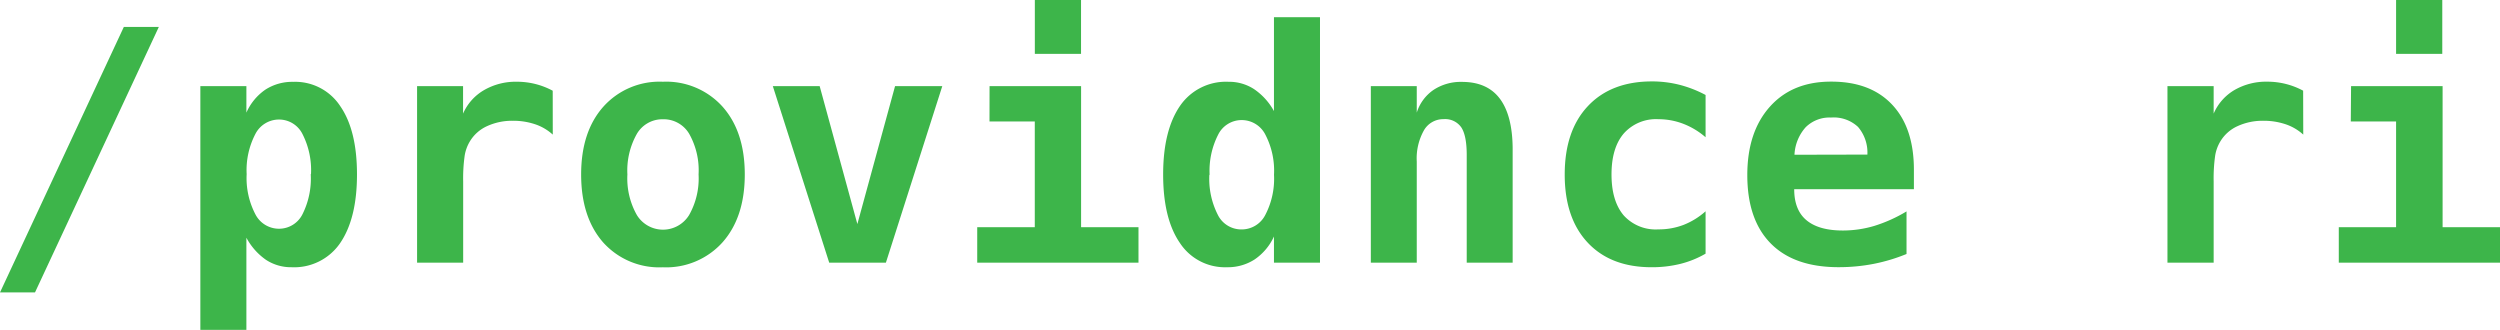 <svg xmlns="http://www.w3.org/2000/svg" viewBox="0 0 464.3 61.26"><defs><style>.cls-1{fill:#3db54a;}</style></defs><title>Asset 29</title><g id="Layer_2" data-name="Layer 2"><g id="Layer_1-2" data-name="Layer 1"><path class="cls-1" d="M23,5H29.5l-23,49.31H0Z"/><path class="cls-1" d="M45.76,44.15V61.26H37.21V16h8.55v4.92a10.12,10.12,0,0,1,3.54-4.28,9.21,9.21,0,0,1,5.16-1.44,10,10,0,0,1,8.73,4.51Q66.3,24.2,66.3,32.4T63.15,45.18a10.34,10.34,0,0,1-9,4.45,8.49,8.49,0,0,1-4.73-1.36A11.75,11.75,0,0,1,45.76,44.15Zm12-11.81a14.74,14.74,0,0,0-1.58-7.44,4.86,4.86,0,0,0-4.37-2.7,4.92,4.92,0,0,0-4.39,2.7,14.51,14.51,0,0,0-1.61,7.44,14.51,14.51,0,0,0,1.61,7.44,4.92,4.92,0,0,0,4.39,2.7,4.86,4.86,0,0,0,4.37-2.7A14.74,14.74,0,0,0,57.71,32.34Z"/><path class="cls-1" d="M102.66,25a9.22,9.22,0,0,0-3.3-1.93,12.77,12.77,0,0,0-4.15-.64,11.13,11.13,0,0,0-4.76,1,7.14,7.14,0,0,0-3.15,2.77,7.4,7.4,0,0,0-1,2.7,30.24,30.24,0,0,0-.28,4.8V48.78H77.46V16H86v5.1a9.37,9.37,0,0,1,3.87-4.35A11.77,11.77,0,0,1,96,15.18a14,14,0,0,1,6.65,1.67Z"/><path class="cls-1" d="M107.93,32.4q0-7.94,4.12-12.58a14,14,0,0,1,11.06-4.64,14.07,14.07,0,0,1,11.09,4.64q4.12,4.64,4.12,12.58T134.19,45a14.07,14.07,0,0,1-11.09,4.64A14,14,0,0,1,112,45Q107.93,40.34,107.93,32.4Zm15.18-10.25a5.48,5.48,0,0,0-4.83,2.71,13.8,13.8,0,0,0-1.76,7.54,13.8,13.8,0,0,0,1.76,7.54,5.69,5.69,0,0,0,9.7,0,13.8,13.8,0,0,0,1.76-7.54A13.8,13.8,0,0,0,128,24.86,5.5,5.5,0,0,0,123.11,22.15Z"/><path class="cls-1" d="M175,16,164.53,48.78H154L143.53,16h8.7l7,25.61,7-25.61Z"/><path class="cls-1" d="M183.78,16h17V42.19h10.66v6.59H181.49V42.19h10.69V22.56h-8.41Zm8.41-16h8.58V10h-8.58Z"/><path class="cls-1" d="M236.6,20.63V3.19h8.55V48.78H236.6V43.92A10.36,10.36,0,0,1,233,48.19a9.15,9.15,0,0,1-5.14,1.44,10,10,0,0,1-8.73-4.51q-3.11-4.51-3.11-12.71t3.15-12.77a10.34,10.34,0,0,1,9-4.45,8.49,8.49,0,0,1,4.73,1.36A11.81,11.81,0,0,1,236.6,20.63Zm-12,11.84a14.74,14.74,0,0,0,1.58,7.44,4.86,4.86,0,0,0,4.37,2.7A4.92,4.92,0,0,0,235,39.9a14.51,14.51,0,0,0,1.61-7.44A14.51,14.51,0,0,0,235,25a4.92,4.92,0,0,0-4.39-2.7,4.86,4.86,0,0,0-4.37,2.7A14.74,14.74,0,0,0,224.65,32.46Z"/><path class="cls-1" d="M280.93,27.48v21.3H272.4v-20q0-3.57-1-5.11a3.65,3.65,0,0,0-3.3-1.54,4.13,4.13,0,0,0-3.65,2.08A10.65,10.65,0,0,0,263.12,30V48.78h-8.53V16h8.53v4.92a8,8,0,0,1,3.11-4.22,9.2,9.2,0,0,1,5.3-1.49q4.66,0,7,3.09T280.93,27.48Z"/><path class="cls-1" d="M316.76,47.11A18,18,0,0,1,312.1,49a21.81,21.81,0,0,1-5.36.63q-7.59,0-11.87-4.57T290.6,32.4q0-8.12,4.31-12.7t11.89-4.58a20.76,20.76,0,0,1,5.08.62,21.73,21.73,0,0,1,4.88,1.9v7.85A14,14,0,0,0,312.64,23a12.8,12.8,0,0,0-4.64-.86,8,8,0,0,0-6.45,2.67q-2.26,2.67-2.26,7.59T301.55,40A8,8,0,0,0,308,42.6a12.85,12.85,0,0,0,4.66-.83,13.64,13.64,0,0,0,4.1-2.53Z"/><path class="cls-1" d="M354.08,47.17A32.62,32.62,0,0,1,348,49a33.72,33.72,0,0,1-6.56.62q-8.23,0-12.58-4.41t-4.35-12.7q0-8,4.19-12.69t11.43-4.66q7.29,0,11.32,4.32t4,12.17v3.49H333.22q0,3.87,2.29,5.77t6.74,1.9a20.44,20.44,0,0,0,5.83-.85,27.09,27.09,0,0,0,6-2.7Zm-7.27-18.46a7.31,7.31,0,0,0-1.74-5.14,6.6,6.6,0,0,0-5-1.74,6.29,6.29,0,0,0-4.72,1.8,8.22,8.22,0,0,0-2.08,5.11Z"/><path class="cls-1" d="M427.76,25a9.22,9.22,0,0,0-3.3-1.93,12.77,12.77,0,0,0-4.15-.64,11.13,11.13,0,0,0-4.76,1,7.14,7.14,0,0,0-3.15,2.77,7.4,7.4,0,0,0-1,2.7,30.24,30.24,0,0,0-.28,4.8V48.78h-8.58V16h8.58v5.1A9.37,9.37,0,0,1,415,16.71a11.77,11.77,0,0,1,6.09-1.54,14,14,0,0,1,6.65,1.67Z"/><path class="cls-1" d="M436.64,16h17V42.19H464.3v6.59H434.36V42.19H445V22.56h-8.41ZM445,0h8.58V10H445Z"/></g></g></svg>
